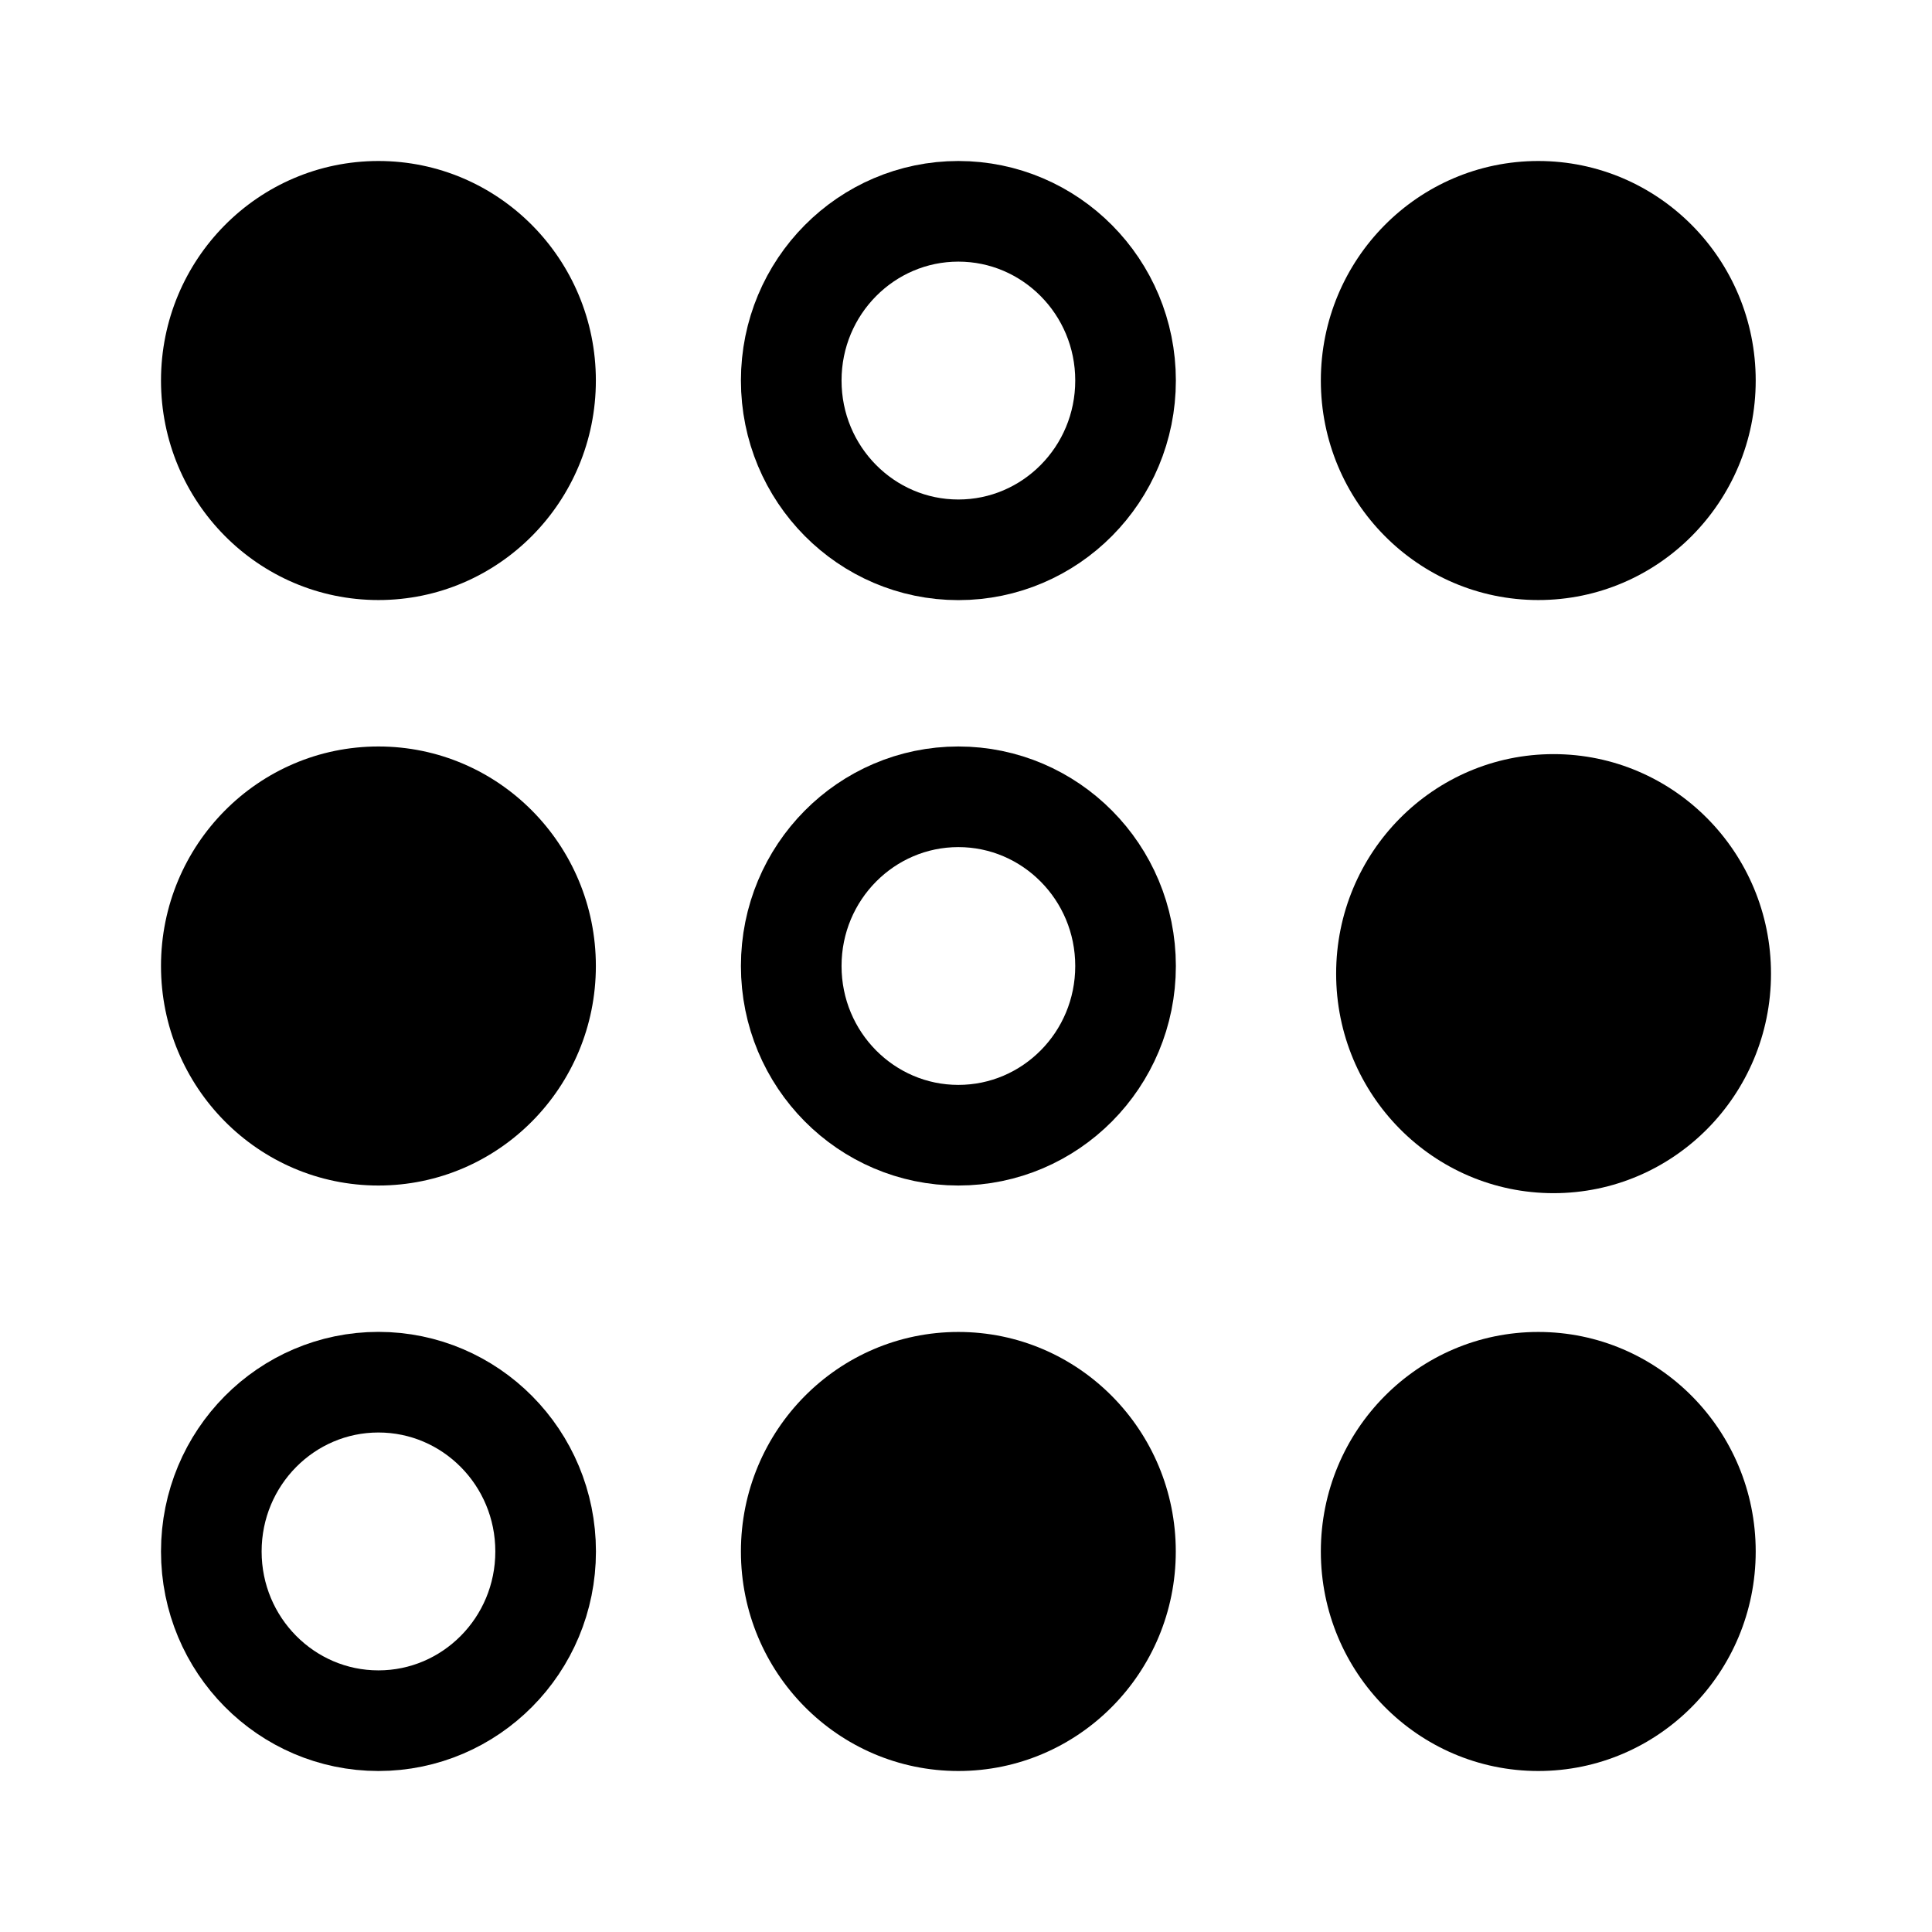 <svg width="24" height="24" viewBox="0 0 24 24" fill="none" xmlns="http://www.w3.org/2000/svg">
    <ellipse cx="4.701" cy="4.727" rx="2.701" ry="2.727" fill="currentColor"/>
    <ellipse cx="4.701" cy="12" rx="2.701" ry="2.727" fill="currentColor"/>
    <path d="M6.778 19.273C6.778 20.439 5.843 21.375 4.701 21.375C3.56 21.375 2.625 20.439 2.625 19.273C2.625 18.106 3.56 17.17 4.701 17.17C5.843 17.17 6.778 18.106 6.778 19.273Z" stroke="currentColor" stroke-width="1.25"/>
    <path d="M13.982 4.727C13.982 5.894 13.047 6.83 11.905 6.83C10.764 6.83 9.829 5.894 9.829 4.727C9.829 3.561 10.764 2.625 11.905 2.625C13.047 2.625 13.982 3.561 13.982 4.727Z" stroke="currentColor" stroke-width="1.25"/>
    <path d="M13.982 12C13.982 13.167 13.047 14.102 11.905 14.102C10.764 14.102 9.829 13.167 9.829 12C9.829 10.834 10.764 9.898 11.905 9.898C13.047 9.898 13.982 10.834 13.982 12Z" stroke="currentColor" stroke-width="1.25"/>
    <ellipse cx="11.905" cy="19.273" rx="2.701" ry="2.727" fill="currentColor"/>
    <ellipse cx="19.109" cy="4.727" rx="2.701" ry="2.727" fill="currentColor"/>
    <ellipse cx="19.299" cy="12.095" rx="2.701" ry="2.727" fill="currentColor"/>
    <ellipse cx="19.109" cy="19.273" rx="2.701" ry="2.727" fill="currentColor"/>
</svg>
